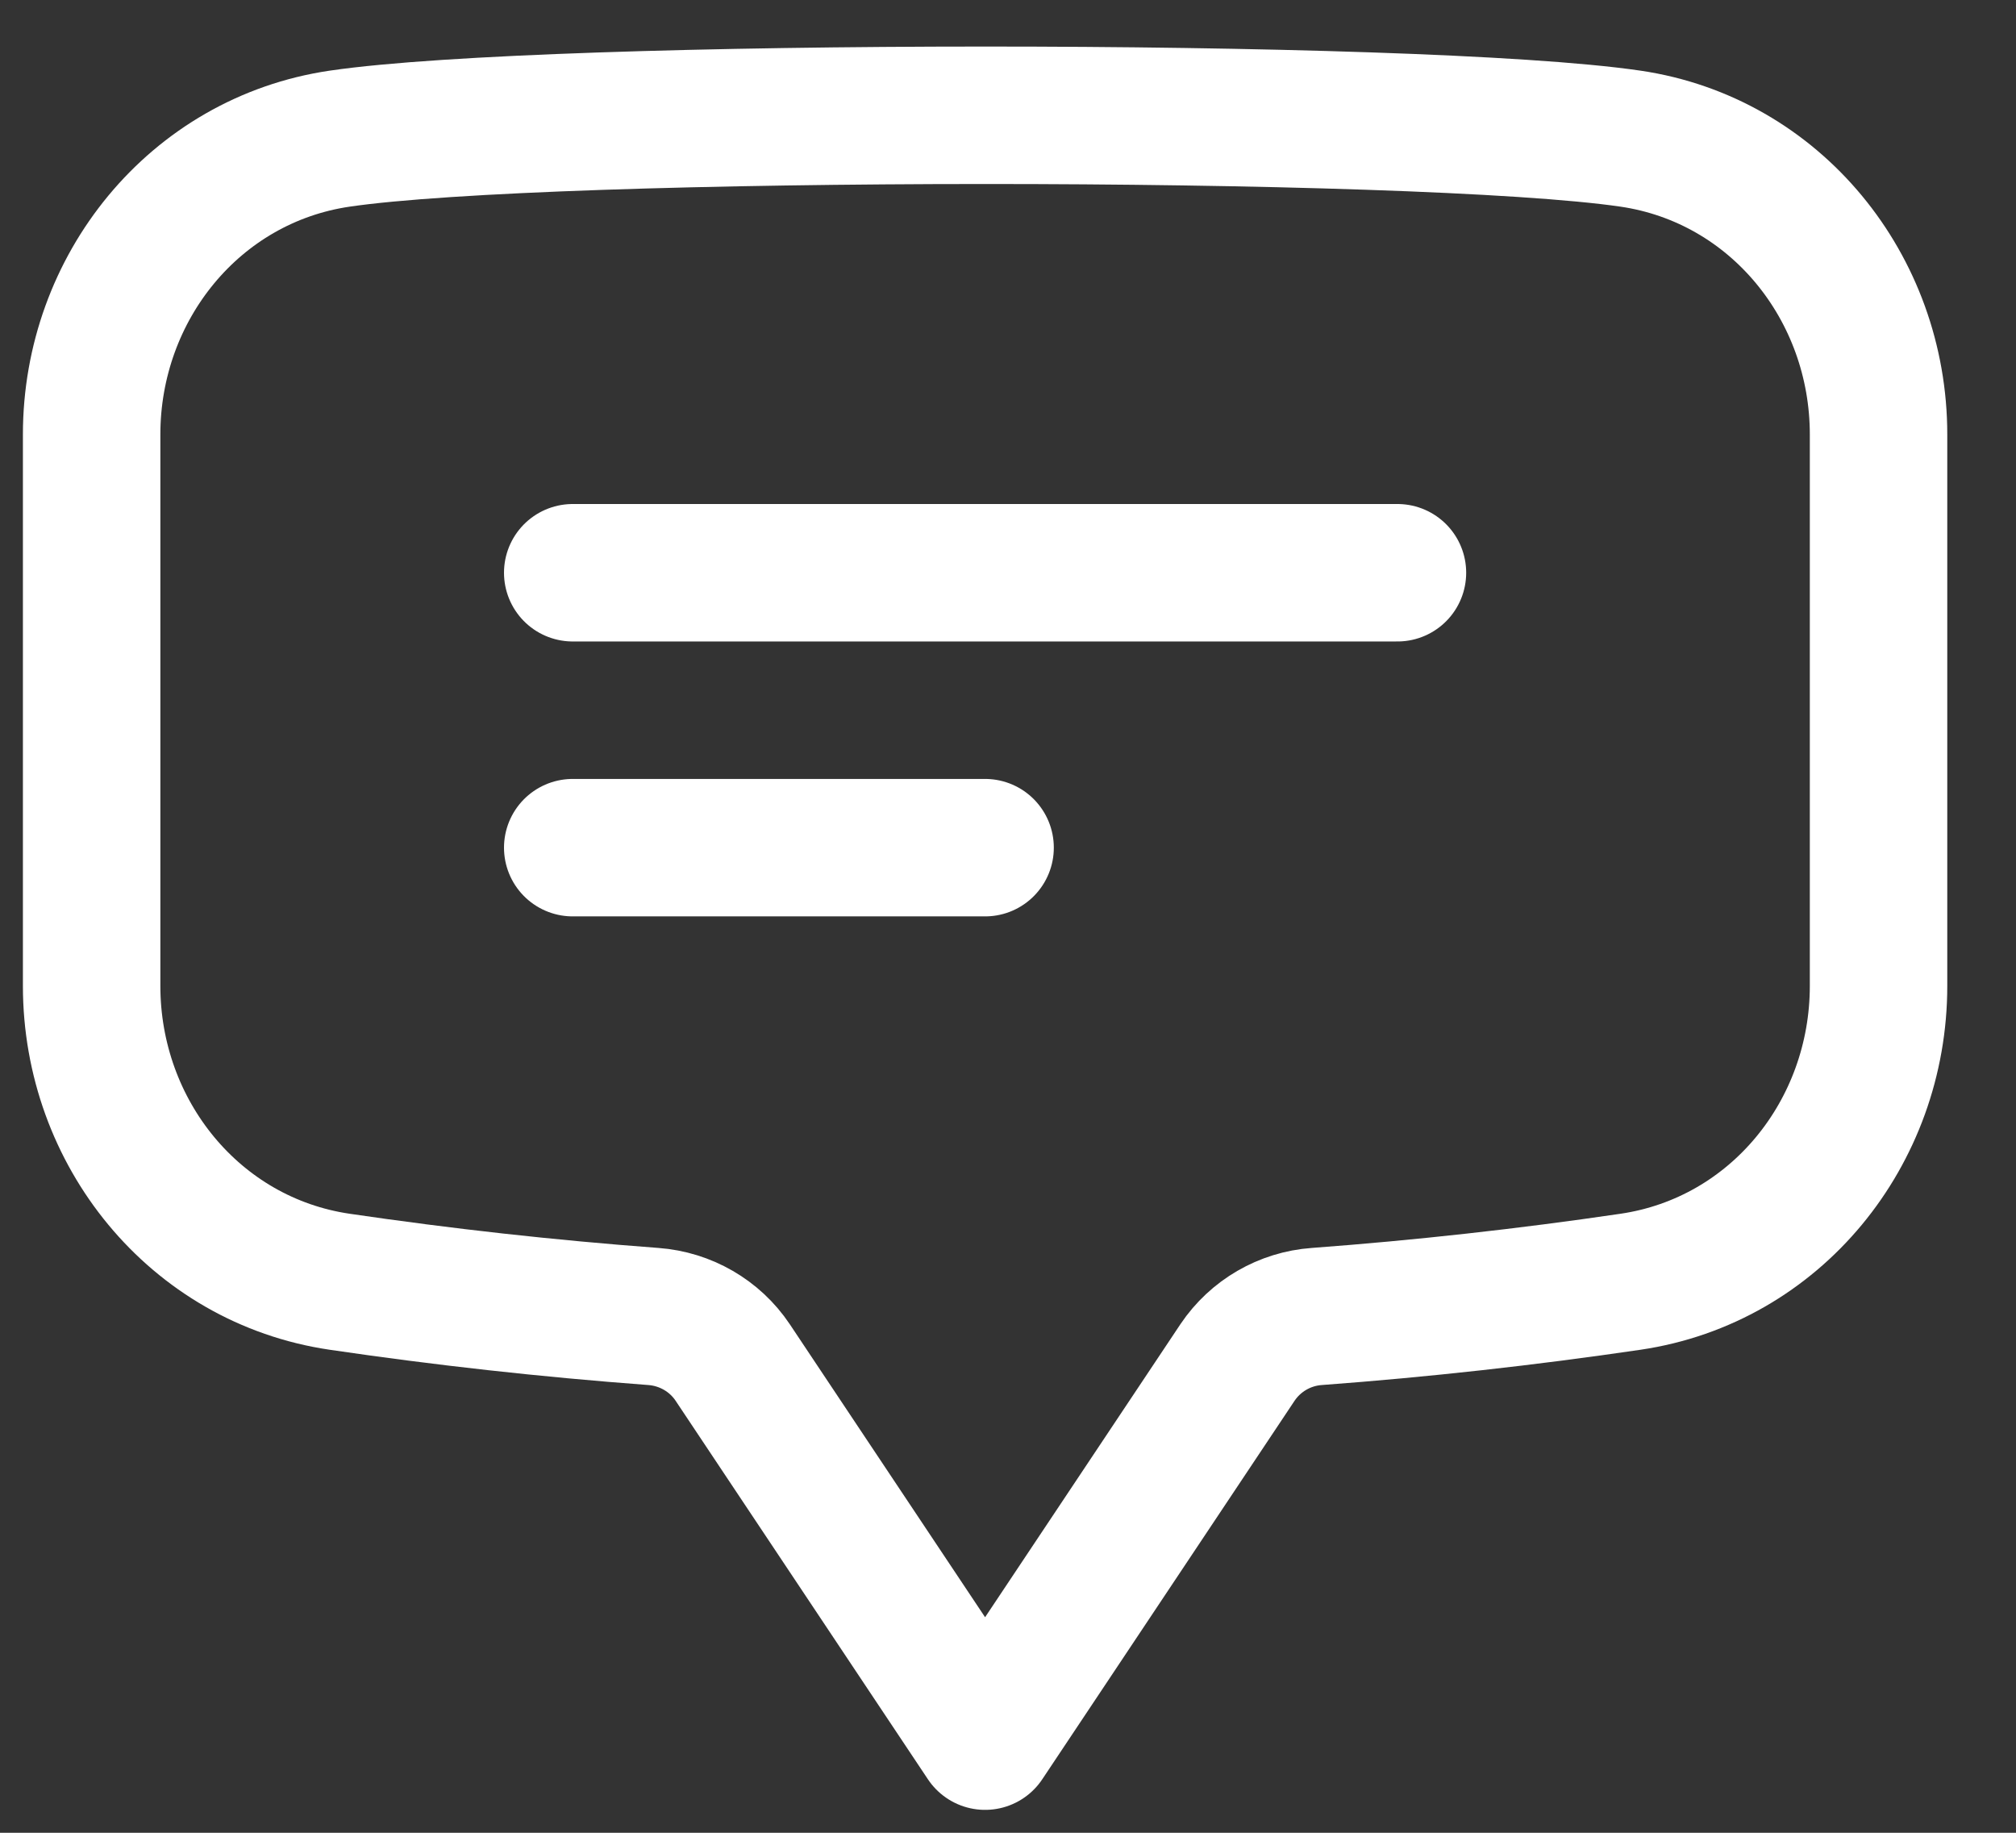 <?xml version="1.0" encoding="UTF-8"?><svg version="1.1" width="22px" height="20px" viewBox="0 0 22.0 20.0" xmlns="http://www.w3.org/2000/svg" xmlns:xlink="http://www.w3.org/1999/xlink"><rect x="0" y="0" width="22.0" height="20.0" fill="#333333" stroke="none"/><defs><clipPath id="i0"><path d="M1403,0 L1403,909 L0,909 L0,0 L1403,0 Z"></path></clipPath></defs><g transform="translate(-1020.0 -859.0)"><g clip-path="url(#i0)"><g transform="translate(1021.0 860.258)"><path d="M5.25,4.992 L14.25,4.992 M5.25,7.992 L9.75,7.992 M2.707,12.729 C3.836,12.895 4.977,13.022 6.13,13.108 C6.48,13.134 6.8,13.318 6.995,13.609 L9.75,17.742 L12.505,13.609 C12.701,13.318 13.02,13.133 13.37,13.108 C14.515,13.023 15.657,12.896 16.793,12.729 C18.377,12.496 19.5,11.103 19.5,9.501 L19.5,3.483 C19.5,1.881 18.377,0.488 16.793,0.255 C14.461,-0.087 5.006,-0.083 2.707,0.255 C1.123,0.488 0,1.882 0,3.483 L0,9.501 C0,11.102 1.123,12.496 2.707,12.729 Z" stroke="#FFFFFF" stroke-width="1.5" fill="none" stroke-linecap="round" stroke-linejoin="round"></path></g></g></g></svg>